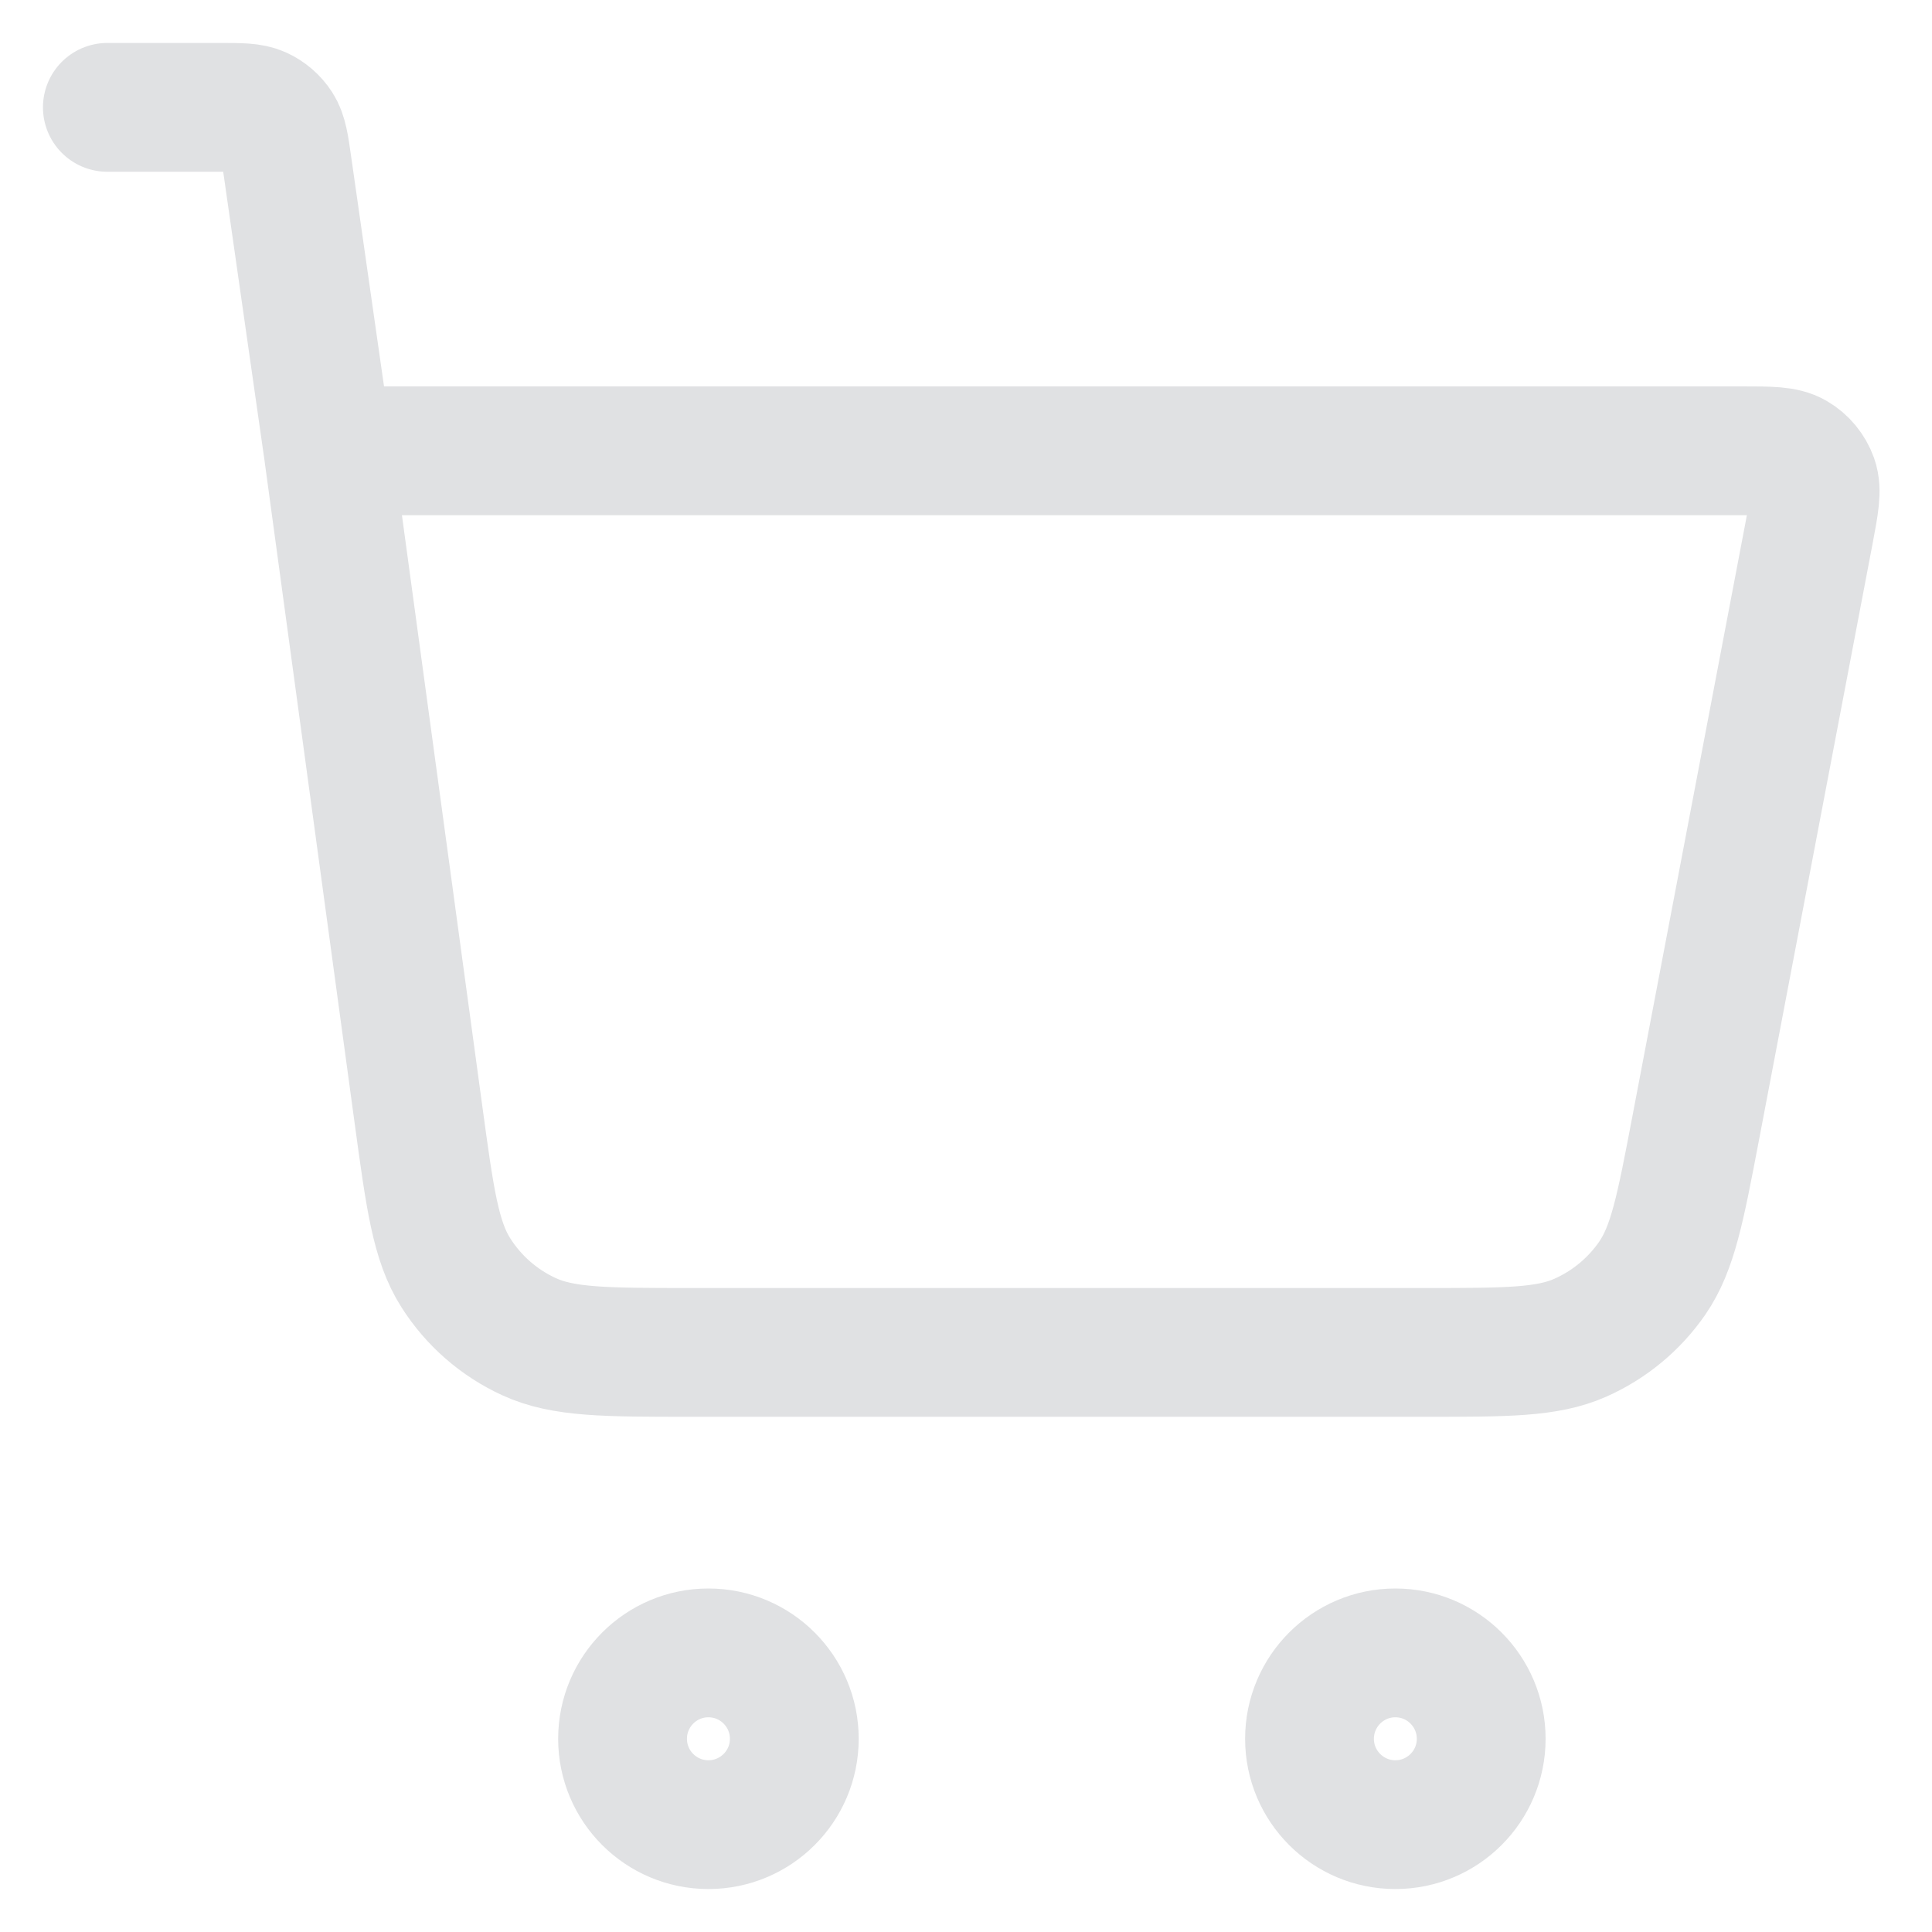 <svg width="30" height="30" viewBox="0 0 30 30" fill="none" xmlns="http://www.w3.org/2000/svg">
<path d="M1.667 1.667H3.409C3.737 1.667 3.901 1.667 4.033 1.727C4.149 1.78 4.247 1.865 4.317 1.973C4.395 2.095 4.418 2.258 4.464 2.582L5.096 7M5.096 7L6.498 17.308C6.676 18.616 6.765 19.271 7.078 19.763C7.353 20.197 7.748 20.542 8.215 20.756C8.745 21 9.406 21 10.726 21H22.136C23.393 21 24.021 21 24.535 20.774C24.988 20.574 25.376 20.253 25.657 19.846C25.975 19.383 26.093 18.766 26.328 17.532L28.093 8.266C28.175 7.832 28.217 7.614 28.157 7.444C28.104 7.296 28 7.17 27.864 7.091C27.708 7 27.487 7 27.045 7H5.096ZM12.334 27C12.334 27.736 11.737 28.333 11 28.333C10.264 28.333 9.667 27.736 9.667 27C9.667 26.264 10.264 25.666 11 25.666C11.737 25.666 12.334 26.264 12.334 27ZM23 27C23 27.736 22.403 28.333 21.667 28.333C20.931 28.333 20.334 27.736 20.334 27C20.334 26.264 20.931 25.666 21.667 25.666C22.403 25.666 23 26.264 23 27Z" stroke="#E0E1E3" stroke-width="2" stroke-linecap="round" stroke-linejoin="round"/>
</svg>
